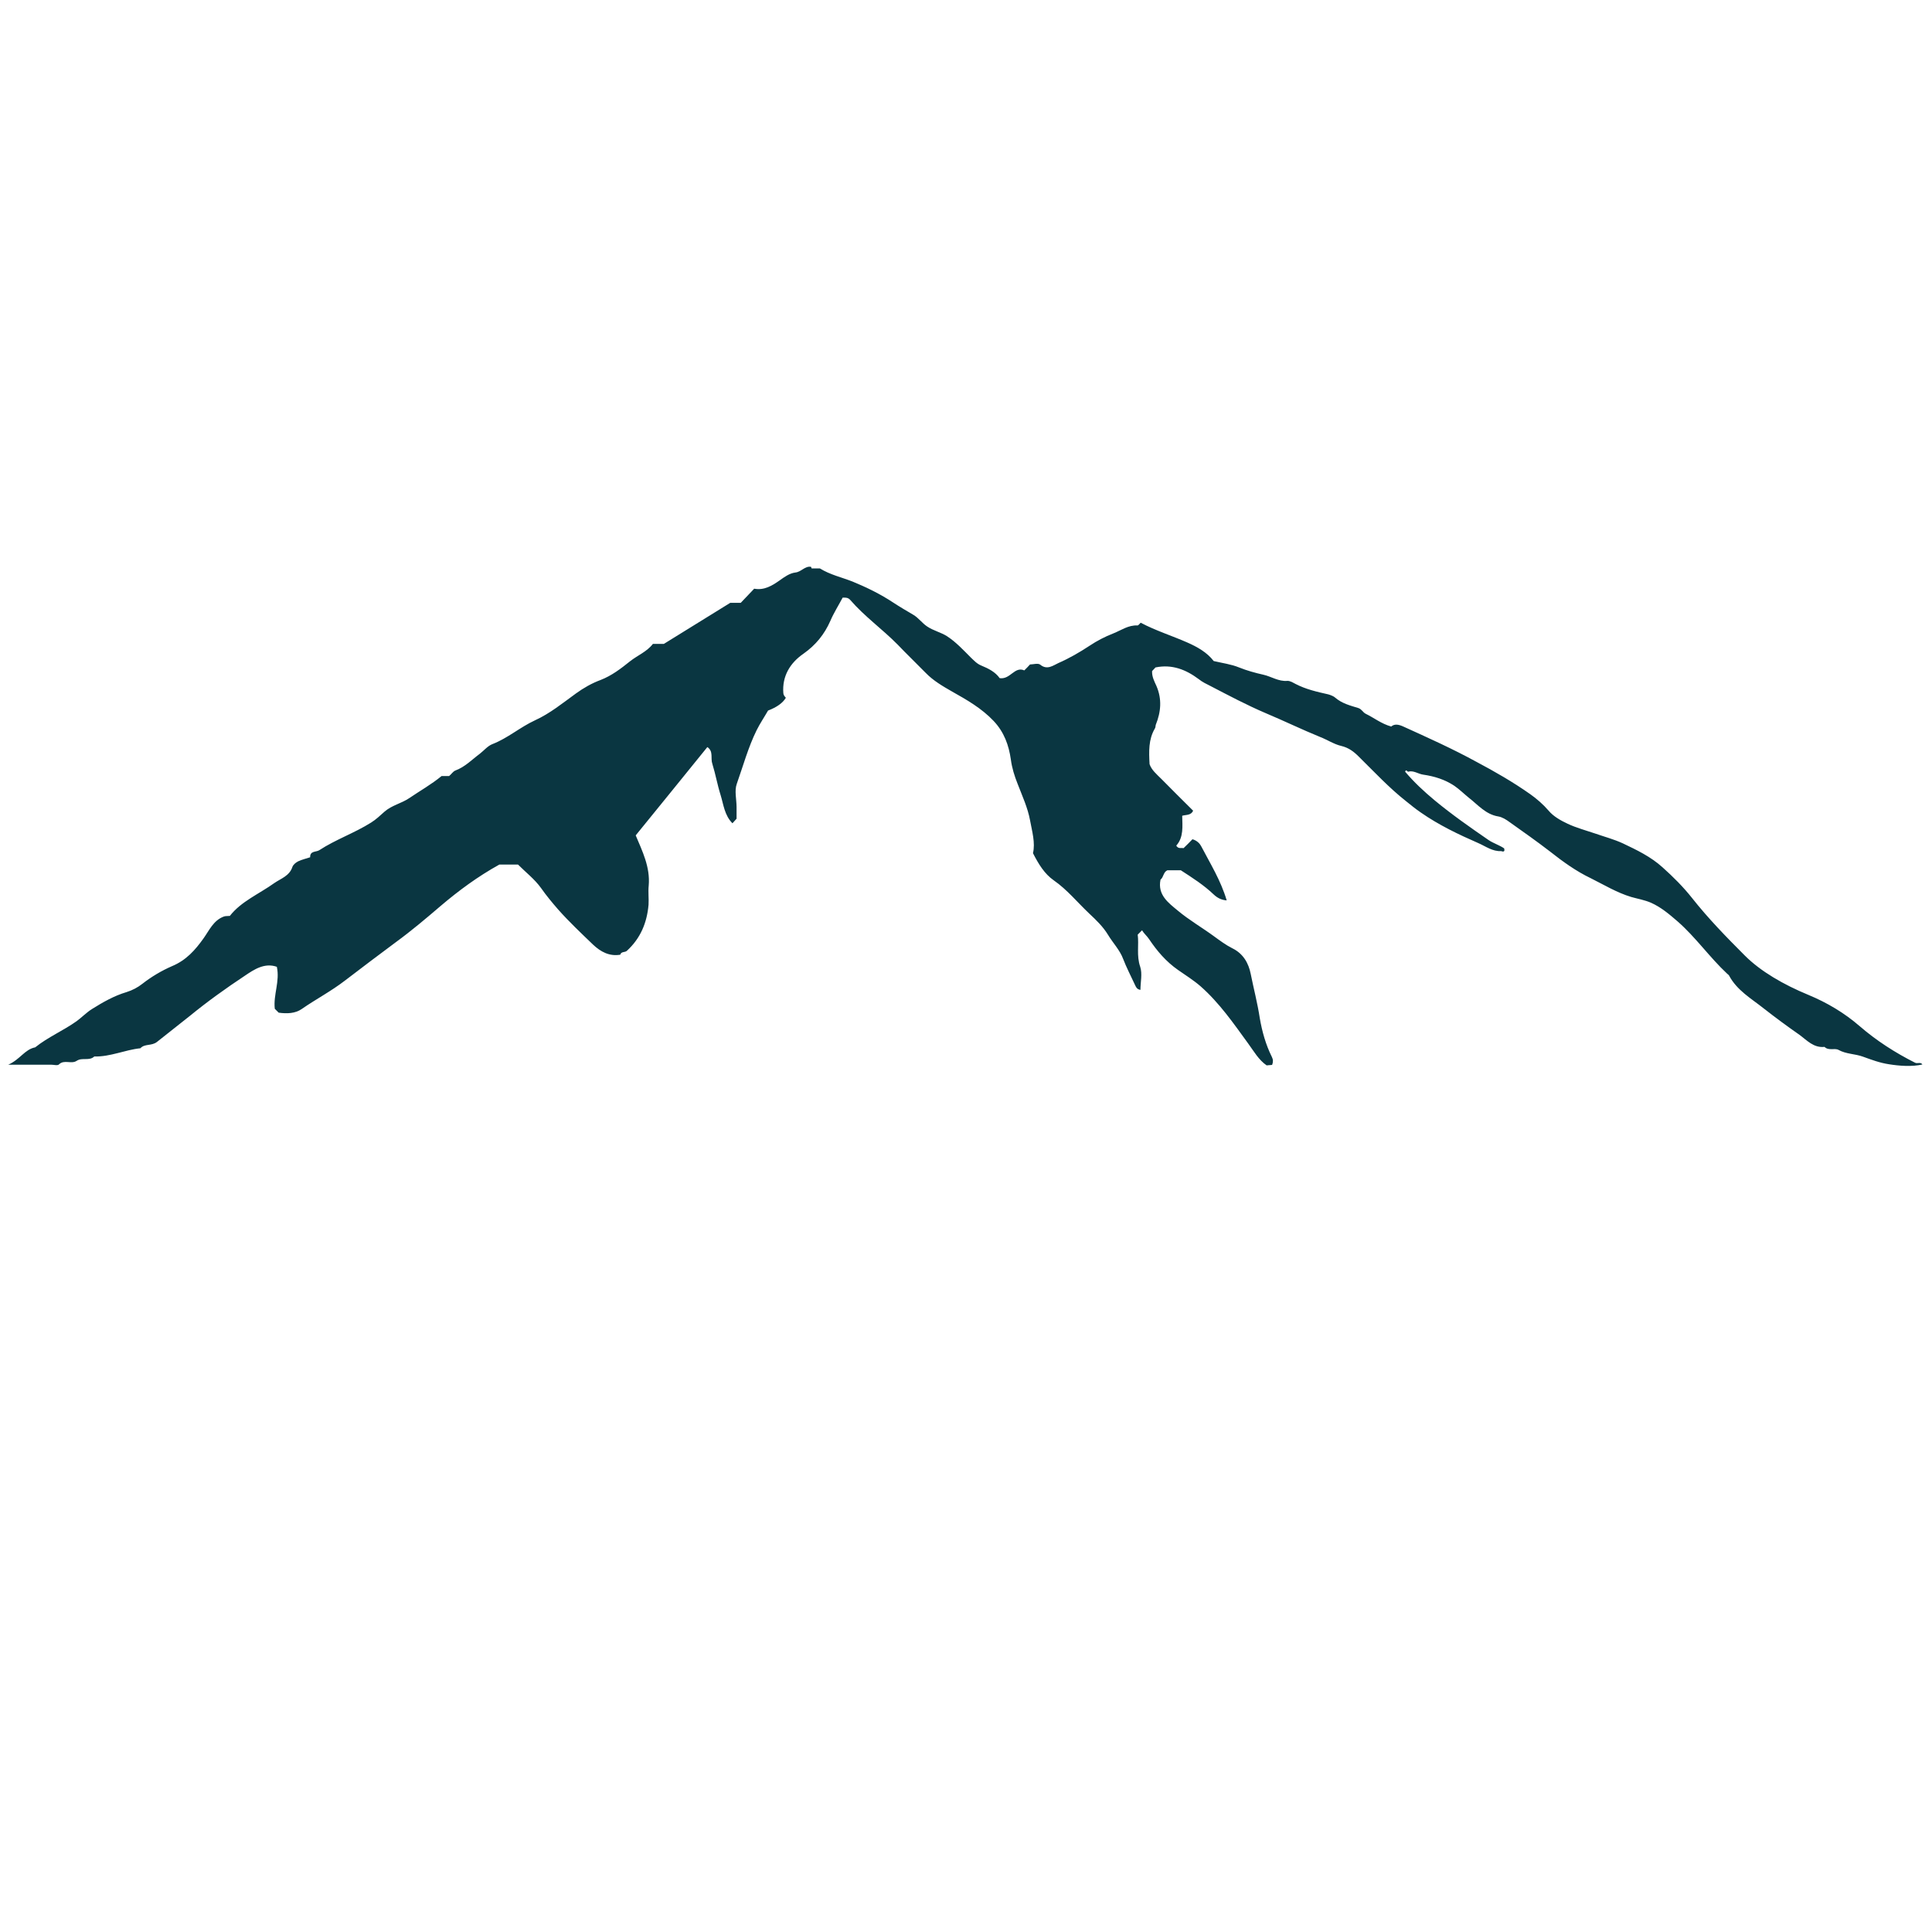 <?xml version="1.0" encoding="UTF-8" standalone="no"?>
<!-- Created with Inkscape (http://www.inkscape.org/) -->

<svg
   width="32"
   height="32"
   viewBox="0 0 8.467 8.467"
   version="1.1"
   id="svg1"
   xml:space="preserve"
   inkscape:version="1.4.2 (f4327f4, 2025-05-13)"
   sodipodi:docname="favicon-light.svg"
   xmlns:inkscape="http://www.inkscape.org/namespaces/inkscape"
   xmlns:sodipodi="http://sodipodi.sourceforge.net/DTD/sodipodi-0.dtd"
   xmlns="http://www.w3.org/2000/svg"
   xmlns:svg="http://www.w3.org/2000/svg"><sodipodi:namedview
     id="namedview1"
     pagecolor="#ffffff"
     bordercolor="#000000"
     borderopacity="0.25"
     inkscape:showpageshadow="2"
     inkscape:pageopacity="0.0"
     inkscape:pagecheckerboard="0"
     inkscape:deskcolor="#d1d1d1"
     inkscape:document-units="mm"
     showguides="true"
     inkscape:zoom="22.627417"
     inkscape:cx="9.7227183"
     inkscape:cy="18.627844"
     inkscape:window-width="3440"
     inkscape:window-height="1369"
     inkscape:window-x="1912"
     inkscape:window-y="-8"
     inkscape:window-maximized="1"
     inkscape:current-layer="layer1"><inkscape:page
       x="0"
       y="0"
       width="8.467"
       height="8.467"
       id="page1"
       margin="0"
       bleed="0" /></sodipodi:namedview><defs
     id="defs1"><style
       id="style1">
      .cls-1 {
        fill: #0c3641;
      }

      .cls-1, .cls-2, .cls-3, .cls-4, .cls-5 {
        stroke-width: 0px;
      }

      .cls-2 {
        fill: #737d86;
      }

      .cls-3 {
        fill: #445660;
      }

      .cls-4 {
        fill: #0b3641;
      }

      .cls-5 {
        fill: #0e3742;
      }
    </style></defs><g
     inkscape:label="Layer 1"
     inkscape:groupmode="layer"
     id="layer1"
     transform="translate(487.044,-63.984)"><path
       class="cls-4"
       d="m -483.487,66.475 h 0.036 c 0.045,0.028 0.096,0.039 0.144,0.058 0.063,0.026 0.122,0.055 0.178,0.092 0.029,0.019 0.058,0.036 0.087,0.053 0.024,0.014 0.039,0.037 0.062,0.052 0.027,0.018 0.059,0.025 0.086,0.042 0.04,0.026 0.072,0.061 0.105,0.094 0.014,0.013 0.026,0.027 0.046,0.035 0.032,0.013 0.062,0.029 0.08,0.055 0.047,0.007 0.065,-0.053 0.108,-0.034 0.01,-0.01 0.017,-0.017 0.025,-0.026 0.014,0 0.035,-0.007 0.045,0.001 0.03,0.025 0.057,0.003 0.079,-0.007 0.048,-0.021 0.093,-0.047 0.137,-0.076 0.033,-0.022 0.068,-0.04 0.104,-0.054 0.035,-0.014 0.066,-0.037 0.106,-0.035 0.004,1.21e-4 0.009,-0.007 0.014,-0.012 0.066,0.035 0.137,0.057 0.205,0.087 0.043,0.019 0.086,0.043 0.115,0.081 0.038,0.009 0.077,0.014 0.111,0.028 0.035,0.014 0.071,0.024 0.107,0.032 0.035,0.008 0.066,0.03 0.104,0.027 0.013,-0.001 0.026,0.008 0.036,0.013 0.046,0.024 0.095,0.035 0.144,0.046 0.011,0.003 0.025,0.009 0.03,0.014 0.03,0.026 0.066,0.035 0.102,0.046 0.015,0.005 0.02,0.019 0.032,0.025 0.037,0.018 0.069,0.044 0.112,0.056 0.014,-0.012 0.031,-0.01 0.053,0 0.108,0.049 0.217,0.098 0.321,0.155 0.081,0.043 0.161,0.089 0.236,0.142 0.028,0.02 0.056,0.044 0.08,0.072 0.021,0.025 0.053,0.043 0.083,0.057 0.038,0.018 0.08,0.029 0.121,0.043 0.04,0.014 0.082,0.025 0.121,0.043 0.061,0.029 0.122,0.058 0.174,0.105 0.047,0.042 0.091,0.086 0.129,0.134 0.071,0.09 0.151,0.172 0.232,0.253 0.069,0.069 0.169,0.127 0.278,0.172 0.082,0.034 0.158,0.079 0.226,0.138 0.073,0.063 0.154,0.115 0.241,0.159 0.011,0.006 0.025,-0.004 0.033,0.008 -0.046,0.011 -0.104,0.006 -0.147,-9.65e-4 -0.04,-0.006 -0.077,-0.02 -0.113,-0.033 -0.035,-0.013 -0.074,-0.011 -0.108,-0.03 -0.017,-0.009 -0.043,0.005 -0.061,-0.013 -0.048,0.005 -0.077,-0.029 -0.11,-0.053 -0.053,-0.037 -0.106,-0.076 -0.157,-0.116 -0.054,-0.043 -0.116,-0.078 -0.151,-0.143 -10e-4,-0.003 -0.006,-0.006 -0.009,-0.009 -0.077,-0.072 -0.138,-0.16 -0.217,-0.229 -0.036,-0.031 -0.072,-0.062 -0.117,-0.082 -0.028,-0.012 -0.058,-0.017 -0.086,-0.025 -0.063,-0.019 -0.119,-0.053 -0.177,-0.082 -0.065,-0.031 -0.123,-0.073 -0.18,-0.118 -0.057,-0.044 -0.117,-0.086 -0.176,-0.128 -0.015,-0.011 -0.032,-0.022 -0.05,-0.025 -0.055,-0.009 -0.089,-0.051 -0.129,-0.082 -0.021,-0.017 -0.04,-0.036 -0.063,-0.052 -0.042,-0.028 -0.088,-0.042 -0.136,-0.049 -0.023,-0.003 -0.043,-0.02 -0.067,-0.013 -0.004,-0.001 -0.009,-0.012 -0.013,0 0.039,0.046 0.083,0.087 0.13,0.126 0.075,0.062 0.155,0.118 0.235,0.173 0.022,0.015 0.047,0.022 0.069,0.037 0.003,0.011 7.2e-4,0.017 -0.013,0.012 -0.038,0.002 -0.068,-0.021 -0.1,-0.035 -0.087,-0.038 -0.173,-0.079 -0.252,-0.134 -0.022,-0.015 -0.043,-0.032 -0.064,-0.049 -0.075,-0.059 -0.14,-0.129 -0.208,-0.196 -0.022,-0.022 -0.044,-0.039 -0.077,-0.047 -0.031,-0.007 -0.061,-0.027 -0.092,-0.039 -0.081,-0.033 -0.159,-0.071 -0.24,-0.105 -0.082,-0.035 -0.161,-0.077 -0.24,-0.118 -0.018,-0.009 -0.037,-0.018 -0.053,-0.031 -0.055,-0.041 -0.116,-0.066 -0.189,-0.051 -0.004,0.005 -0.01,0.01 -0.015,0.016 -10e-4,0.025 0.01,0.045 0.019,0.065 0.025,0.058 0.02,0.114 -0.003,0.171 -10e-4,0.005 -10e-4,0.012 -0.004,0.016 -0.028,0.048 -0.026,0.1 -0.023,0.156 0.009,0.026 0.031,0.044 0.052,0.065 0.046,0.047 0.093,0.093 0.139,0.139 -0.01,0.021 -0.03,0.017 -0.048,0.022 8.4e-4,0.046 0.007,0.094 -0.026,0.131 0.009,0.015 0.02,0.009 0.032,0.011 0.013,-0.012 0.026,-0.026 0.039,-0.039 0.021,0.006 0.033,0.02 0.039,0.032 0.039,0.075 0.085,0.148 0.111,0.236 -0.025,-0.002 -0.042,-0.012 -0.057,-0.026 -0.043,-0.041 -0.093,-0.073 -0.144,-0.106 h -0.059 c -0.018,0.008 -0.016,0.03 -0.03,0.041 -0.014,0.067 0.035,0.102 0.076,0.136 0.049,0.041 0.106,0.074 0.158,0.112 0.026,0.019 0.053,0.039 0.081,0.053 0.049,0.024 0.071,0.067 0.08,0.111 0.013,0.065 0.03,0.129 0.04,0.195 0.01,0.058 0.026,0.116 0.053,0.17 0.006,0.012 0.006,0.022 0.001,0.035 -0.007,4.78e-4 -0.015,0.001 -0.024,0.002 -0.035,-0.024 -0.056,-0.062 -0.081,-0.096 -0.064,-0.088 -0.126,-0.178 -0.209,-0.251 -0.03,-0.026 -0.065,-0.048 -0.098,-0.071 -0.053,-0.037 -0.092,-0.083 -0.127,-0.135 -0.01,-0.015 -0.022,-0.024 -0.031,-0.039 -0.007,0.007 -0.011,0.011 -0.019,0.019 0.006,0.044 -0.006,0.092 0.011,0.141 0.01,0.031 10e-4,0.067 10e-4,0.101 -0.015,-0.002 -0.019,-0.011 -0.025,-0.024 -0.017,-0.037 -0.036,-0.073 -0.051,-0.112 -0.014,-0.038 -0.045,-0.07 -0.066,-0.105 -0.022,-0.036 -0.051,-0.064 -0.082,-0.093 -0.052,-0.049 -0.097,-0.105 -0.156,-0.146 -0.04,-0.028 -0.066,-0.07 -0.091,-0.119 0.011,-0.045 -0.004,-0.096 -0.013,-0.145 -0.01,-0.054 -0.034,-0.106 -0.054,-0.158 -0.014,-0.035 -0.025,-0.07 -0.03,-0.108 -0.009,-0.062 -0.029,-0.119 -0.075,-0.168 -0.053,-0.056 -0.118,-0.093 -0.182,-0.129 -0.042,-0.024 -0.083,-0.048 -0.116,-0.082 -0.041,-0.042 -0.083,-0.082 -0.123,-0.124 -0.067,-0.068 -0.145,-0.123 -0.208,-0.196 -0.01,-0.011 -0.021,-0.01 -0.033,-0.01 -0.018,0.034 -0.039,0.067 -0.054,0.102 -0.026,0.059 -0.064,0.106 -0.118,0.144 -0.058,0.04 -0.094,0.098 -0.088,0.173 7.2e-4,0.009 0.006,0.014 0.011,0.02 q -0.02,0.034 -0.078,0.056 c -0.016,0.028 -0.035,0.056 -0.05,0.086 -0.037,0.075 -0.059,0.156 -0.087,0.235 -0.011,0.03 -10e-4,0.068 -10e-4,0.102 v 0.051 c -0.007,0.008 -0.013,0.014 -0.018,0.02 -0.035,-0.035 -0.039,-0.082 -0.052,-0.124 -0.014,-0.044 -0.022,-0.091 -0.036,-0.136 -0.009,-0.025 0.006,-0.055 -0.022,-0.074 -0.103,0.127 -0.208,0.257 -0.314,0.387 0.029,0.069 0.064,0.139 0.057,0.22 -0.003,0.028 10e-4,0.056 -7.1e-4,0.084 -0.007,0.079 -0.035,0.147 -0.095,0.202 -0.009,0.008 -0.025,0.002 -0.029,0.017 -0.048,0.008 -0.086,-0.013 -0.119,-0.044 -0.052,-0.05 -0.105,-0.1 -0.153,-0.154 -0.026,-0.03 -0.052,-0.061 -0.075,-0.094 -0.028,-0.039 -0.067,-0.069 -0.101,-0.103 h -0.082 c -0.094,0.052 -0.178,0.114 -0.258,0.182 -0.063,0.054 -0.127,0.108 -0.194,0.157 -0.075,0.056 -0.15,0.112 -0.224,0.169 -0.061,0.047 -0.128,0.082 -0.19,0.125 -0.029,0.02 -0.065,0.021 -0.101,0.016 -0.006,-0.006 -0.011,-0.011 -0.017,-0.017 -0.007,-0.062 0.023,-0.12 0.009,-0.184 -0.054,-0.019 -0.1,0.012 -0.14,0.039 -0.083,0.055 -0.164,0.113 -0.241,0.176 -0.048,0.038 -0.096,0.076 -0.144,0.114 -0.024,0.019 -0.054,0.007 -0.073,0.028 -0.068,0.007 -0.132,0.038 -0.202,0.036 -0.022,0.021 -0.053,0.003 -0.077,0.019 -0.024,0.016 -0.055,-0.007 -0.078,0.016 -0.006,0.006 -0.023,0.001 -0.035,0.001 -0.058,0 -0.116,0 -0.187,0 0.052,-0.023 0.072,-0.067 0.118,-0.076 0.056,-0.045 0.123,-0.073 0.182,-0.115 0.023,-0.017 0.043,-0.038 0.067,-0.053 0.048,-0.03 0.097,-0.058 0.151,-0.074 0.026,-0.008 0.05,-0.021 0.069,-0.036 0.041,-0.032 0.085,-0.058 0.131,-0.078 0.062,-0.026 0.101,-0.07 0.138,-0.122 0.025,-0.035 0.043,-0.078 0.088,-0.095 0.007,-0.003 0.015,-0.002 0.027,-0.003 0.05,-0.064 0.128,-0.096 0.195,-0.144 0.029,-0.02 0.066,-0.031 0.079,-0.07 0.003,-0.01 0.015,-0.02 0.025,-0.025 0.017,-0.008 0.035,-0.012 0.053,-0.018 -10e-4,-0.029 0.026,-0.022 0.04,-0.031 0.072,-0.047 0.154,-0.075 0.227,-0.121 0.021,-0.013 0.04,-0.031 0.059,-0.048 0.032,-0.028 0.074,-0.036 0.108,-0.059 0.047,-0.032 0.097,-0.06 0.142,-0.097 h 0.033 c 0.01,-0.008 0.017,-0.02 0.027,-0.024 0.043,-0.016 0.073,-0.048 0.108,-0.074 0.018,-0.014 0.034,-0.034 0.055,-0.042 0.067,-0.026 0.121,-0.074 0.186,-0.104 0.066,-0.03 0.122,-0.076 0.18,-0.118 0.033,-0.024 0.07,-0.045 0.108,-0.059 0.049,-0.019 0.089,-0.05 0.129,-0.082 0.033,-0.026 0.074,-0.042 0.1,-0.076 h 0.048 c 0.097,-0.06 0.193,-0.119 0.291,-0.18 h 0.046 c 0.019,-0.02 0.038,-0.04 0.059,-0.062 0.044,0.008 0.078,-0.013 0.111,-0.036 0.021,-0.015 0.044,-0.032 0.07,-0.035 0.026,-0.003 0.041,-0.029 0.068,-0.025 z"
       id="path3"
       style="fill:#0a3641;fill-opacity:1" /></g></svg>
